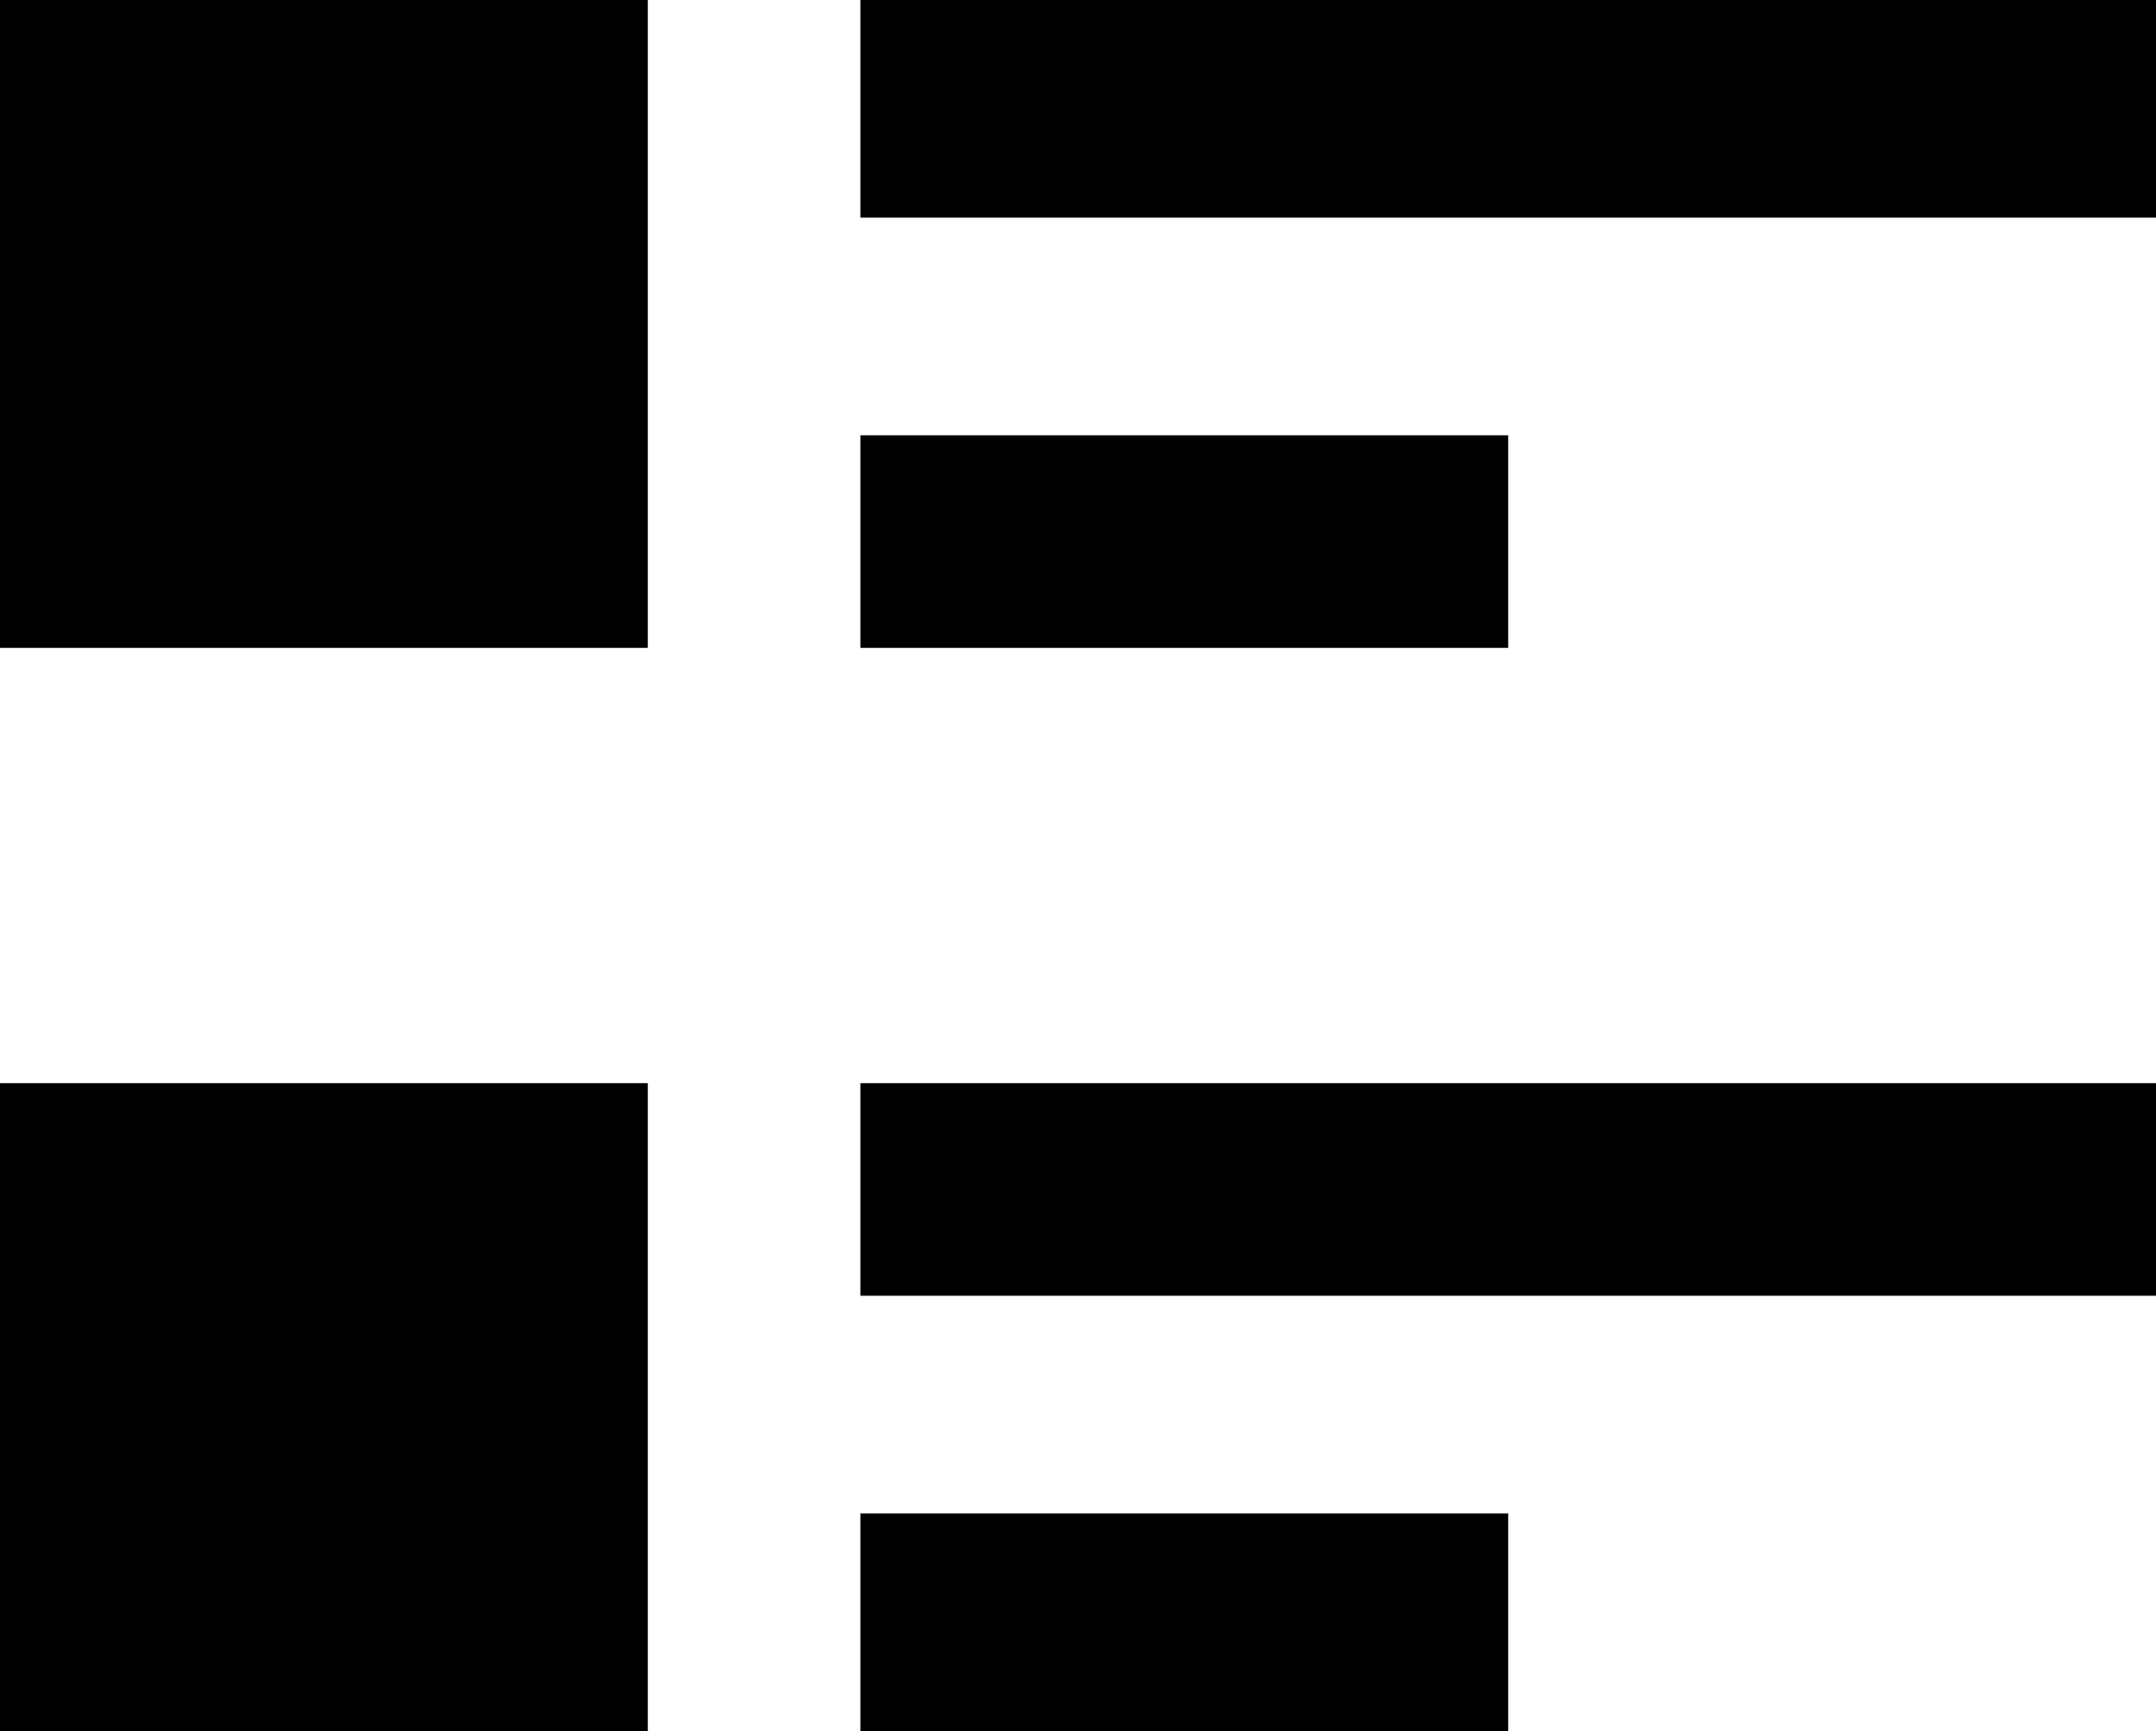 <svg xmlns="http://www.w3.org/2000/svg" viewBox="43 21 426 342">
      <g transform="scale(1 -1) translate(0 -384)">
        <path d="M43 149H171V21H43ZM341 277H213V235H341ZM43 235H171V363H43ZM213 363V320H469V363ZM213 21H341V64H213ZM213 107H469V149H213Z" />
      </g>
    </svg>